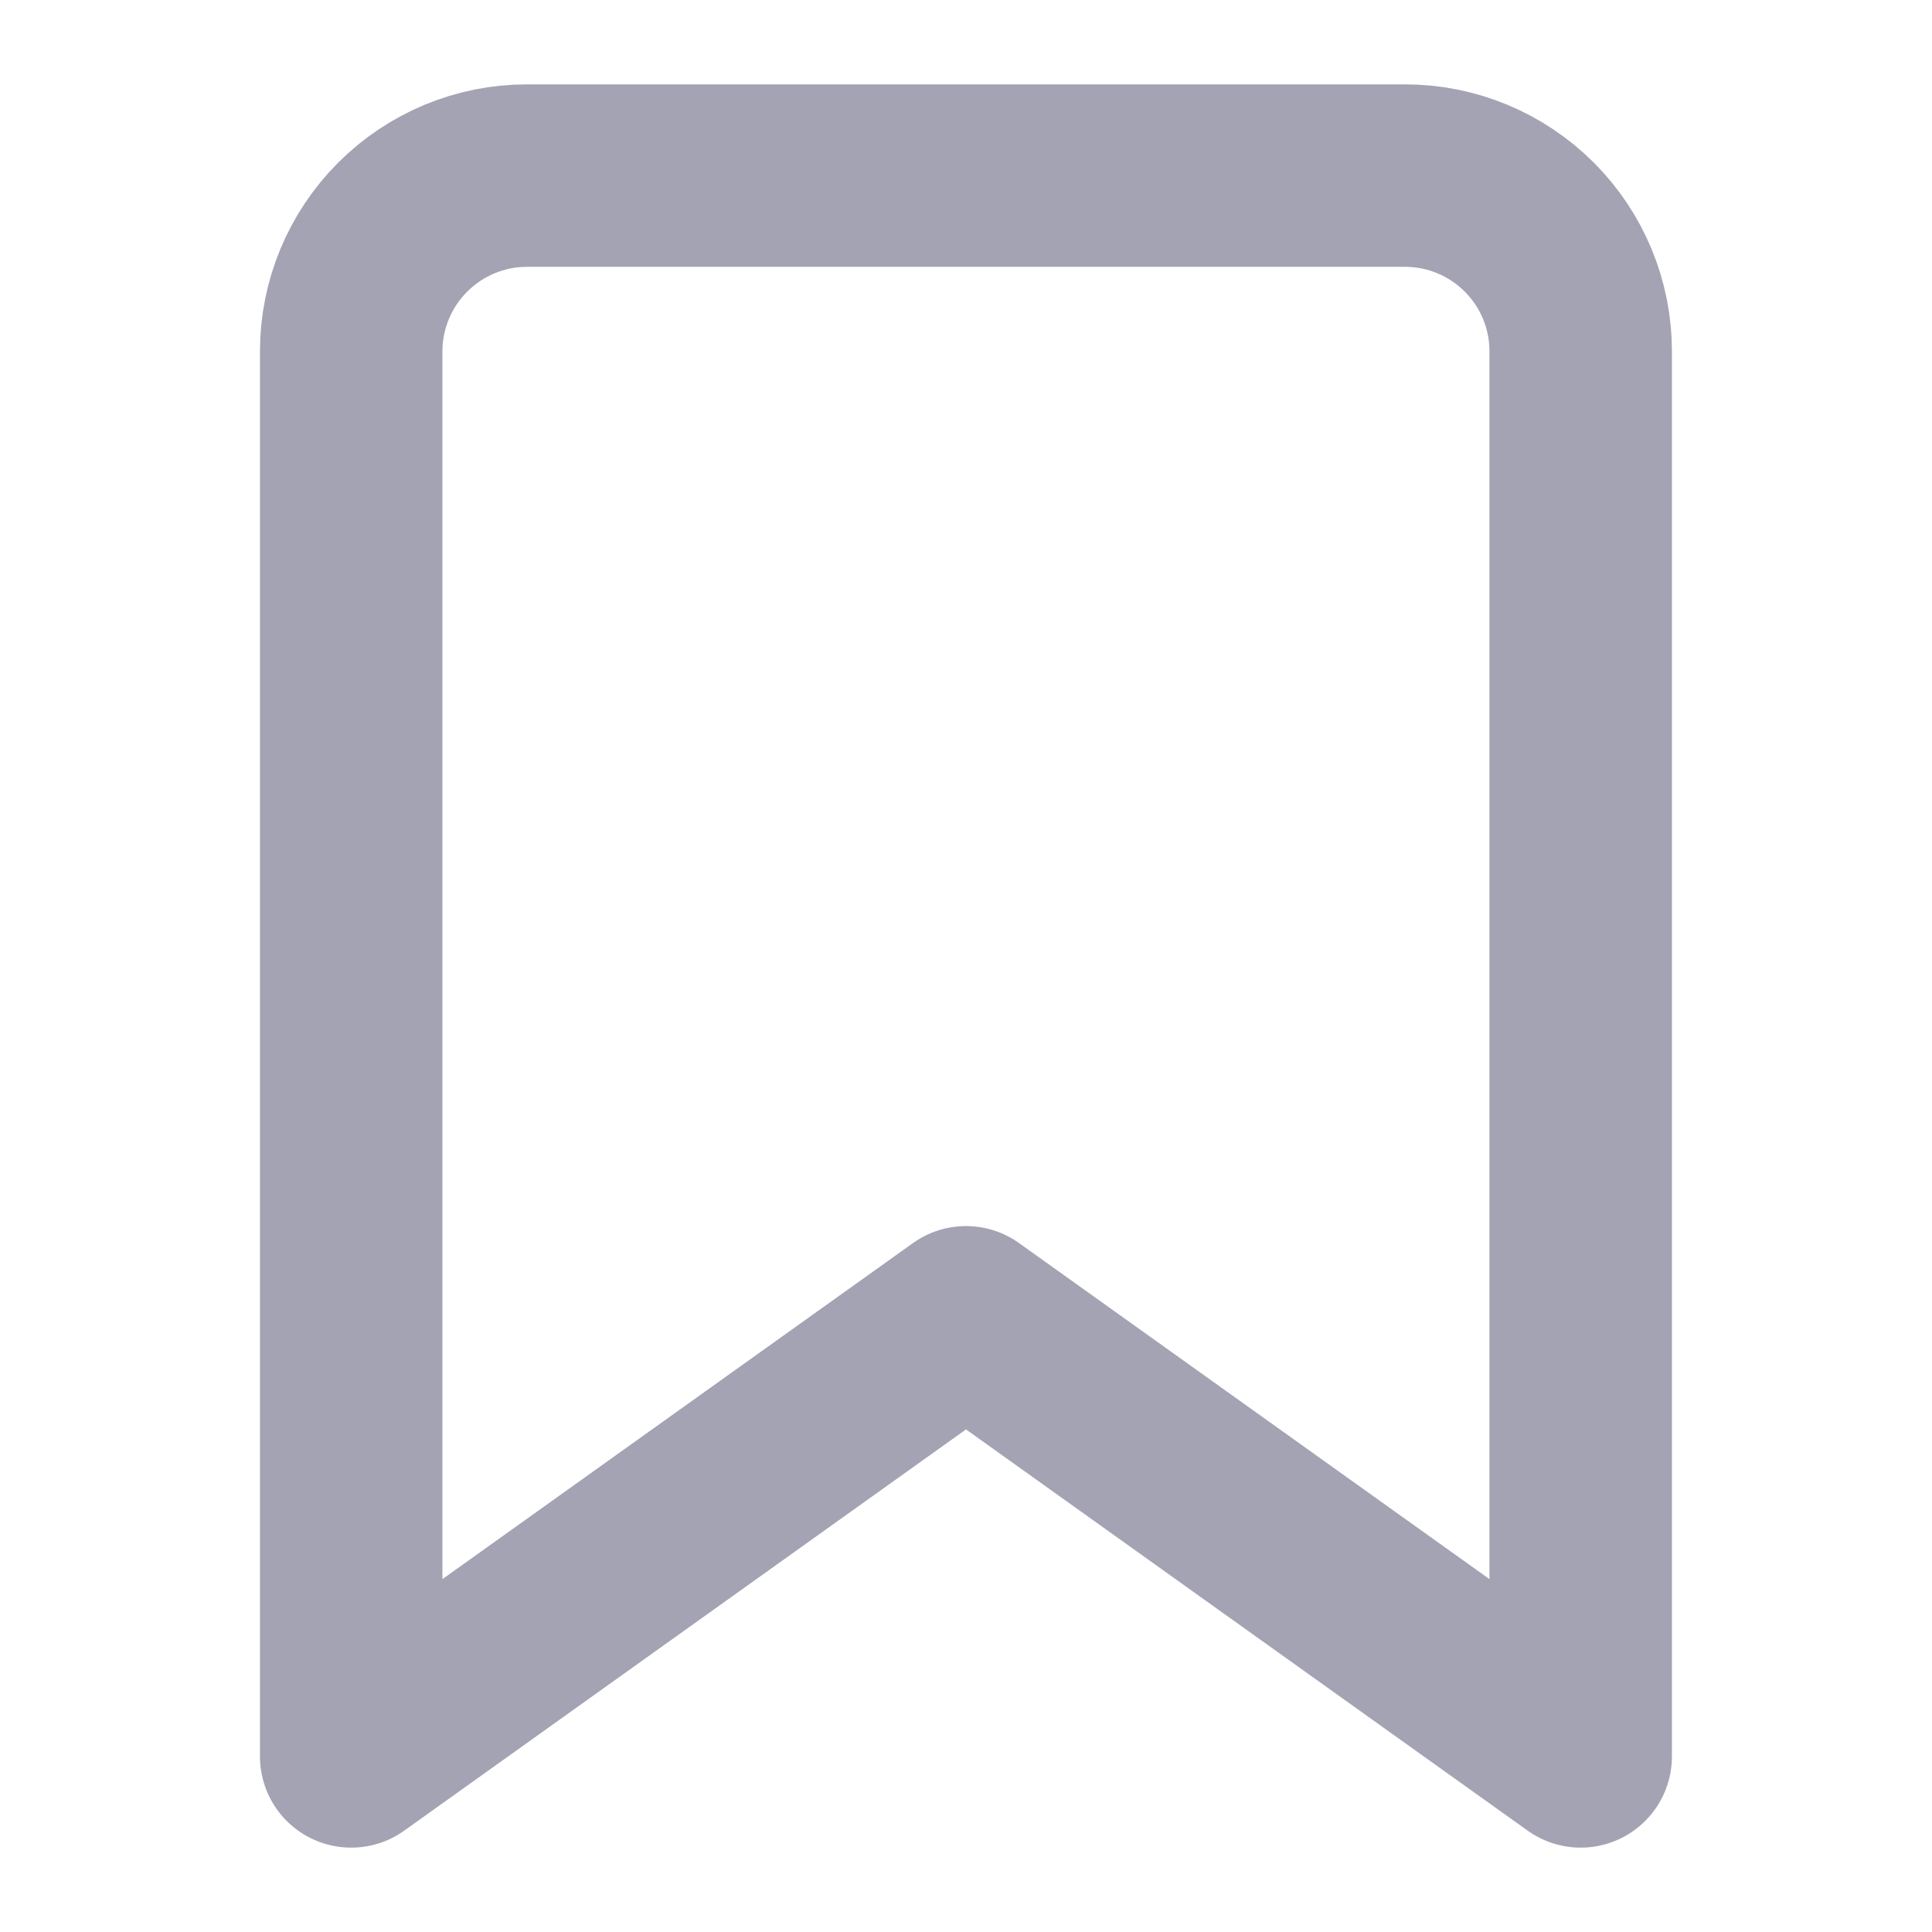 <svg width="18" height="18" viewBox="0 0 18 18" fill="none" xmlns="http://www.w3.org/2000/svg">
<path d="M14.727 16.364L9 12.273L3.272 16.364V3.273C3.272 2.839 3.445 2.423 3.752 2.116C4.059 1.809 4.475 1.636 4.909 1.636H13.091C13.525 1.636 13.941 1.809 14.248 2.116C14.555 2.423 14.727 2.839 14.727 3.273V16.364Z" stroke="#A4A3B4" stroke-width="1.7" stroke-linecap="round" stroke-linejoin="round"/>
</svg>
